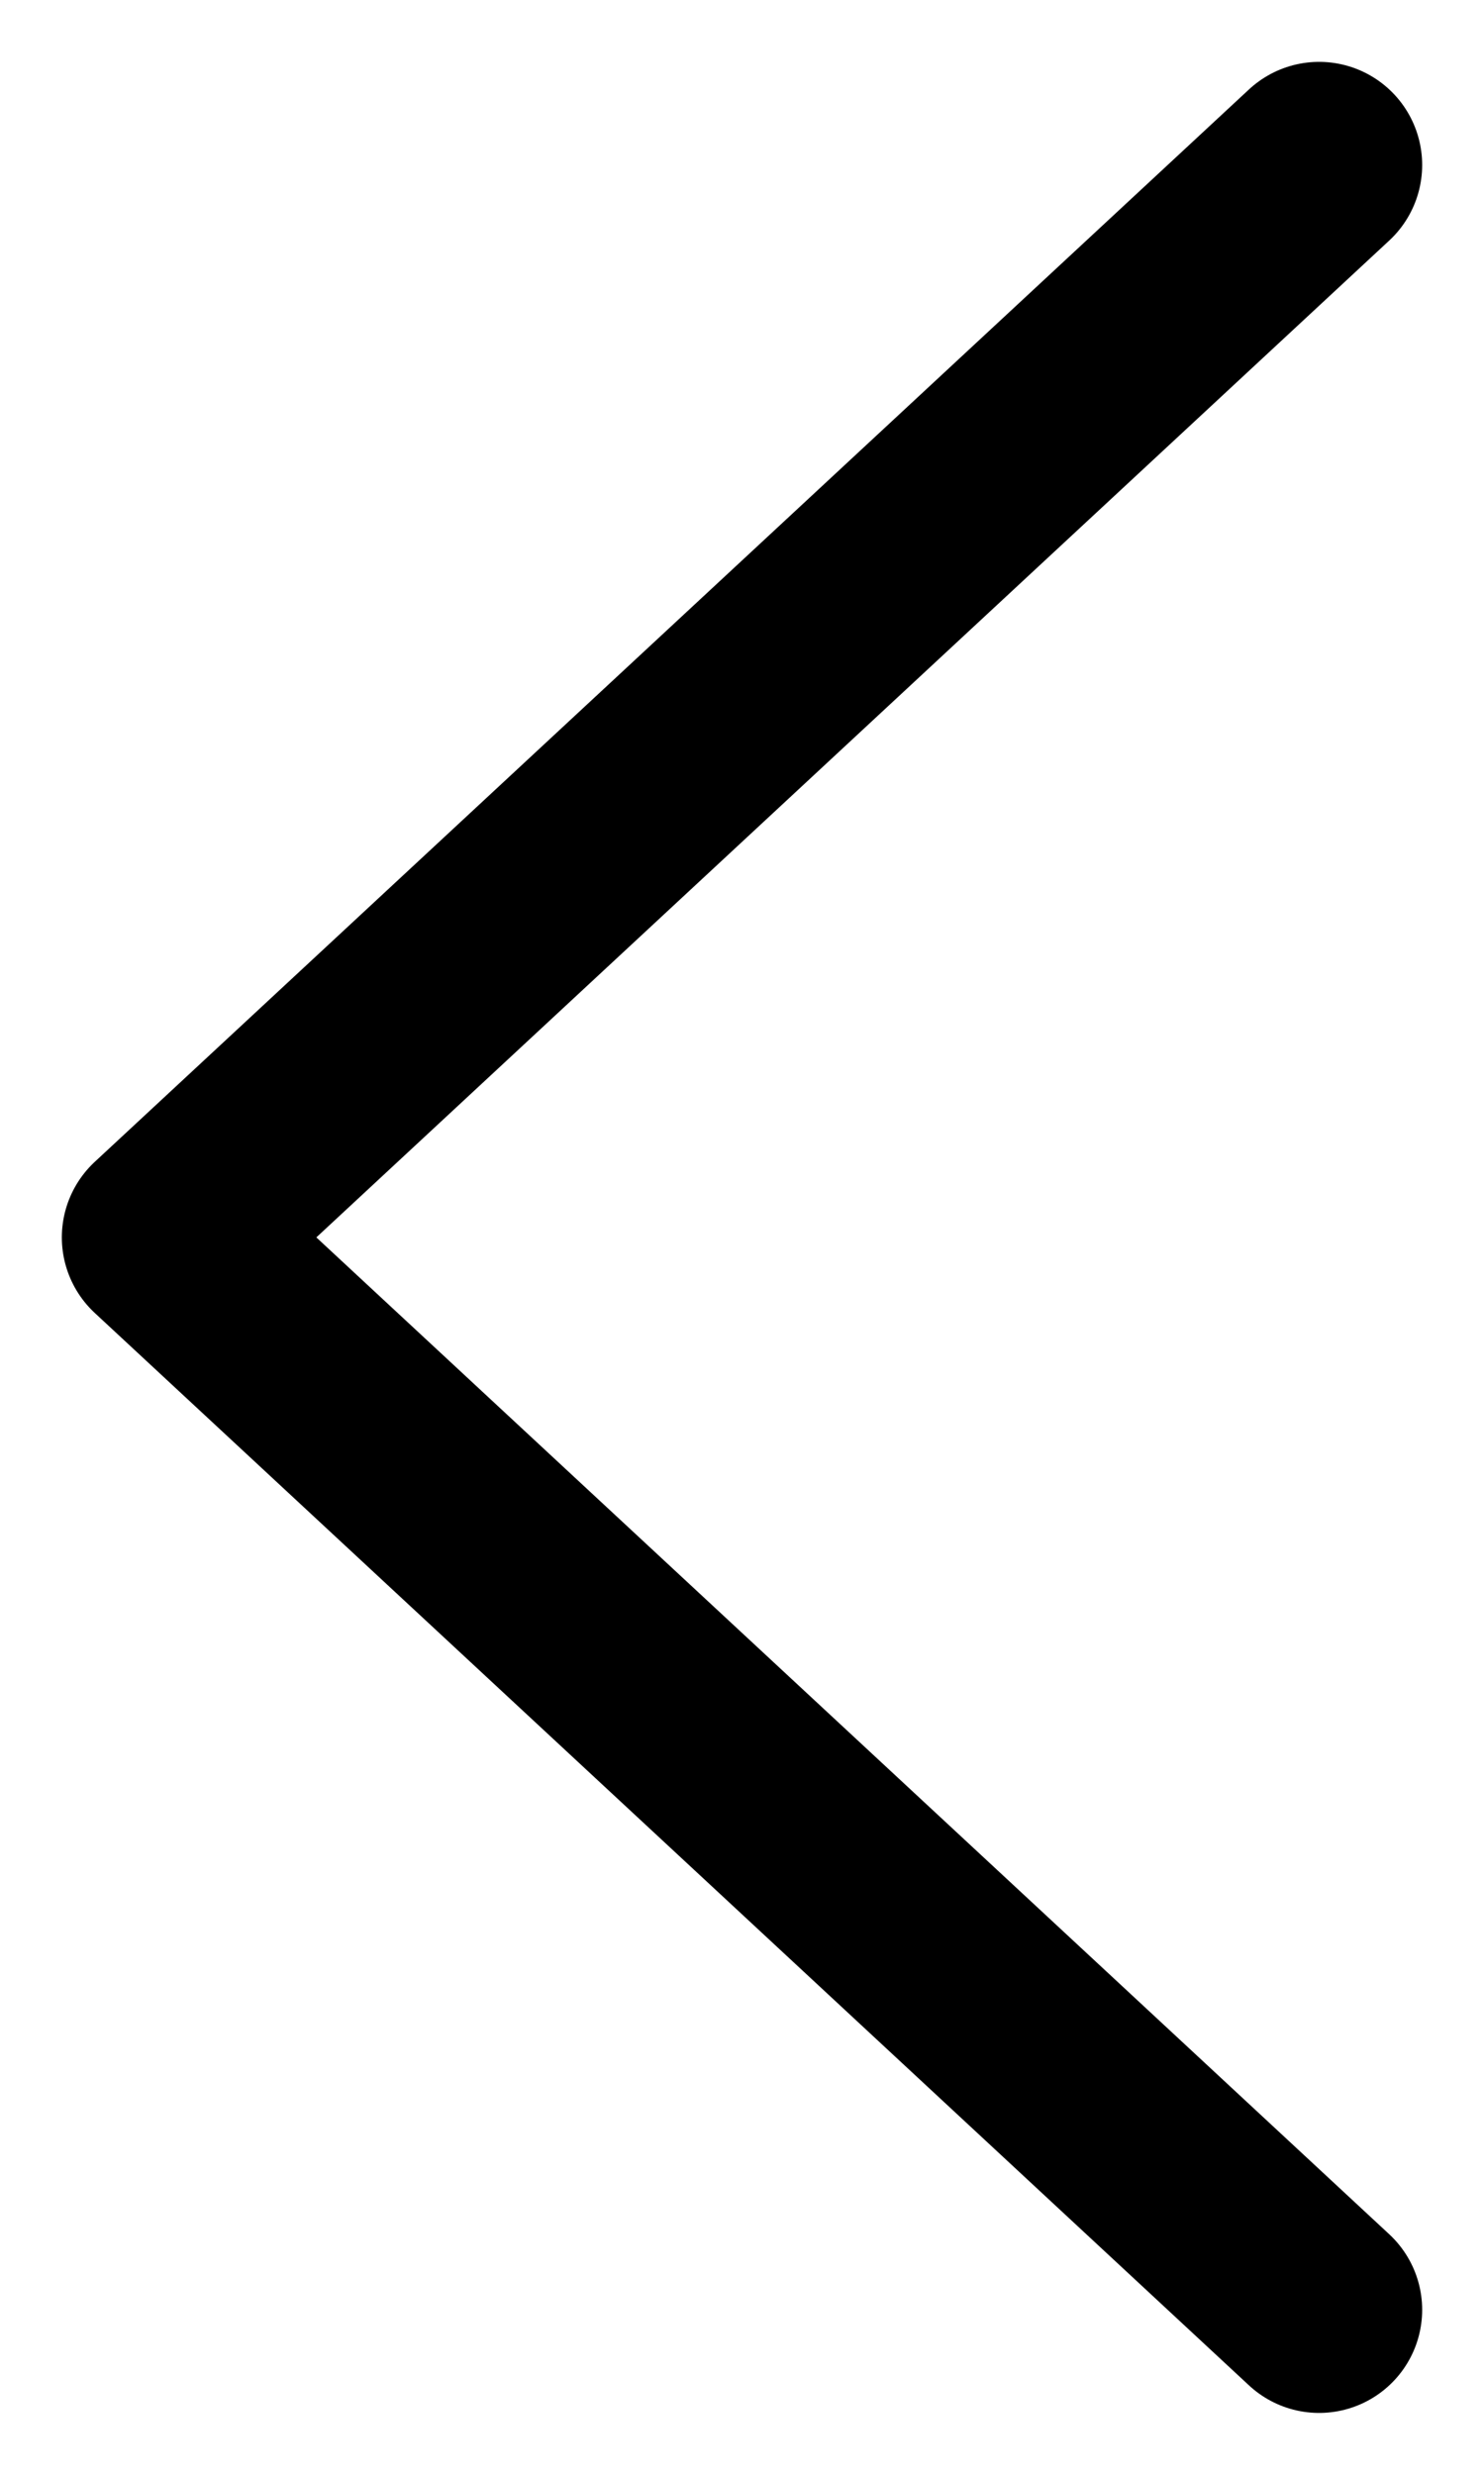 <svg width="9" height="15" viewBox="0 0 9 15" fill="none" xmlns="http://www.w3.org/2000/svg">
<path d="M8 1L1 7.5L8 14" stroke="black" stroke-width="1.25" stroke-linecap="round" stroke-linejoin="round"/>
</svg>
